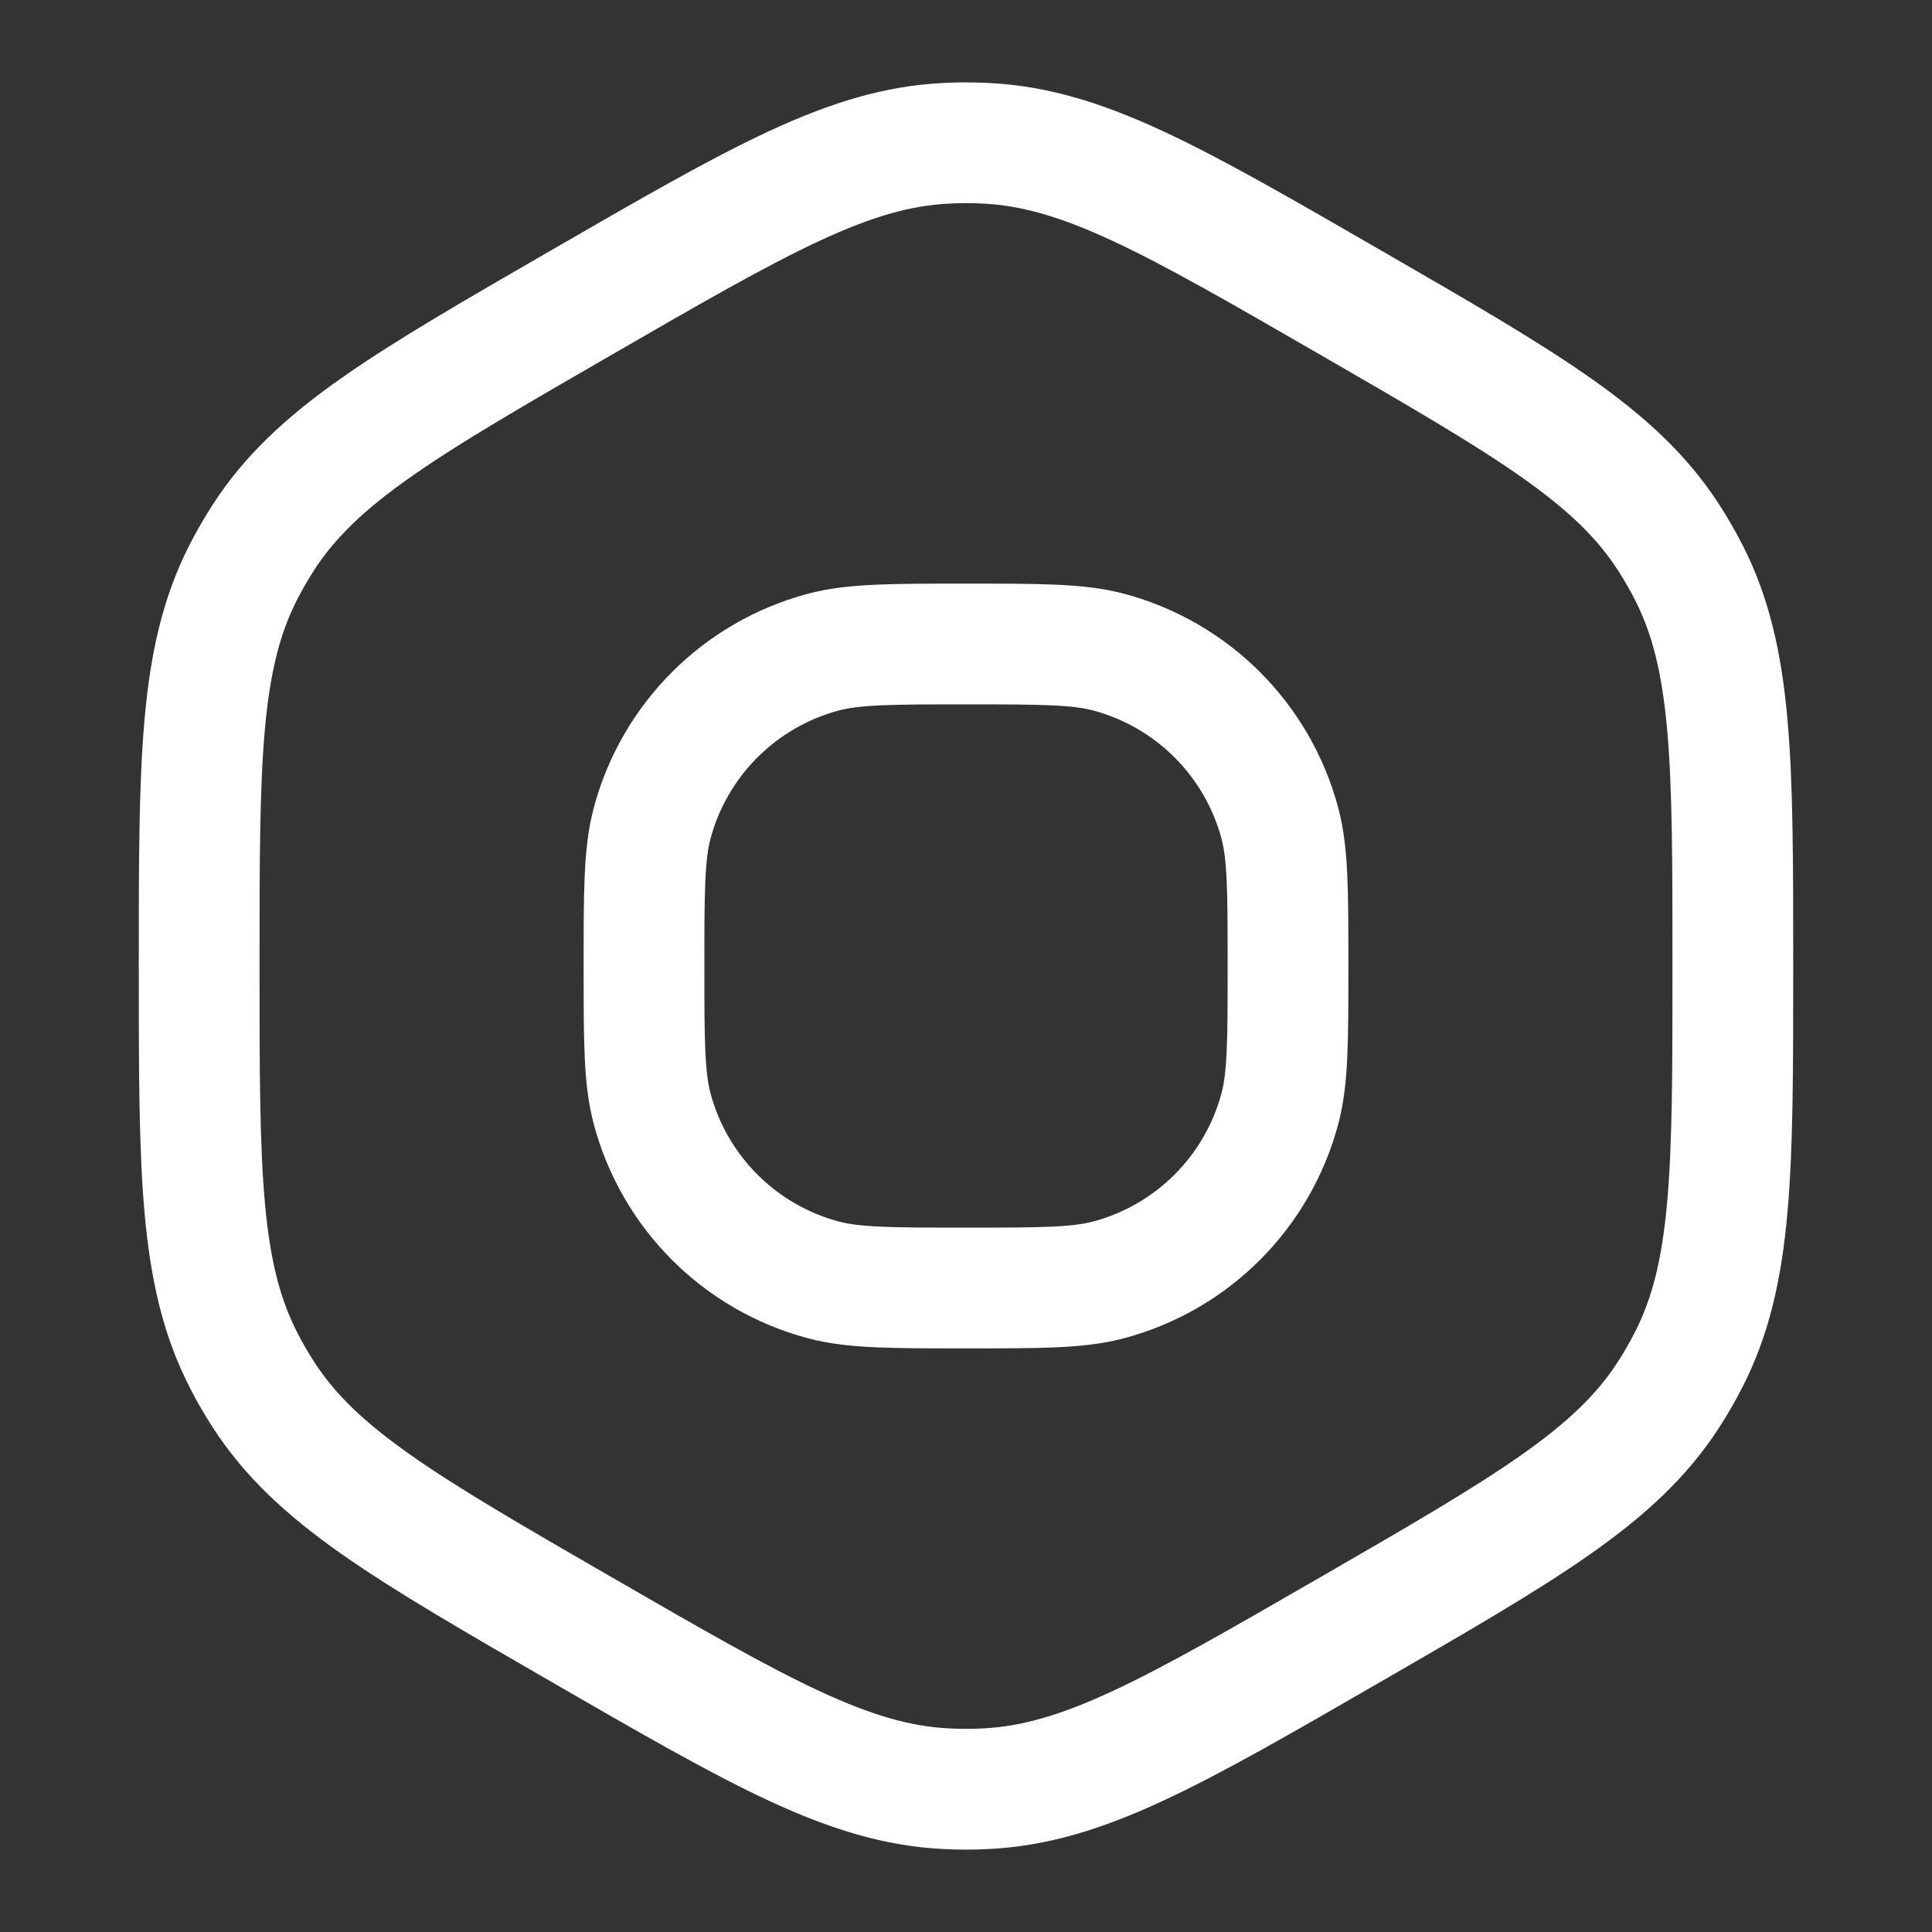 <svg width="24" height="24" viewBox="0 0 24 24" fill="none" xmlns="http://www.w3.org/2000/svg">
<rect x="0" y="0" width="24" height="24" fill="#333333" stroke="none"/>
<path d="M7.237 3.75C9.443 2.476 10.546 1.839 11.752 1.78C11.917 1.771 12.083 1.771 12.248 1.78C13.454 1.839 14.557 2.476 16.763 3.75C18.969 5.024 20.072 5.66 20.727 6.675C20.817 6.814 20.899 6.957 20.975 7.104C21.526 8.179 21.526 9.453 21.526 12C21.526 14.547 21.526 15.821 20.975 16.895C20.899 17.043 20.817 17.186 20.727 17.325C20.072 18.34 18.969 18.976 16.763 20.25C14.557 21.524 13.454 22.16 12.248 22.22C12.083 22.229 11.917 22.229 11.752 22.22C10.546 22.16 9.443 21.524 7.237 20.25C5.031 18.976 3.928 18.34 3.273 17.325C3.183 17.186 3.1 17.043 3.025 16.895C2.474 15.821 2.474 14.547 2.474 12C2.474 9.453 2.474 8.179 3.025 7.104C3.1 6.957 3.183 6.814 3.273 6.675C3.928 5.66 5.031 5.024 7.237 3.75Z" stroke="white" stroke-width="1.5"/>
<path d="M8 12C8 11.07 8 10.605 8.102 10.223C8.38 9.188 9.188 8.38 10.223 8.102C10.605 8 11.07 8 12 8C12.93 8 13.395 8 13.776 8.102C14.812 8.38 15.62 9.188 15.898 10.223C16 10.605 16 11.07 16 12C16 12.93 16 13.395 15.898 13.776C15.62 14.812 14.812 15.62 13.776 15.898C13.395 16 12.93 16 12 16C11.07 16 10.605 16 10.223 15.898C9.188 15.62 8.38 14.812 8.102 13.776C8 13.395 8 12.93 8 12Z" stroke="white" stroke-width="1.5"/>
</svg>
